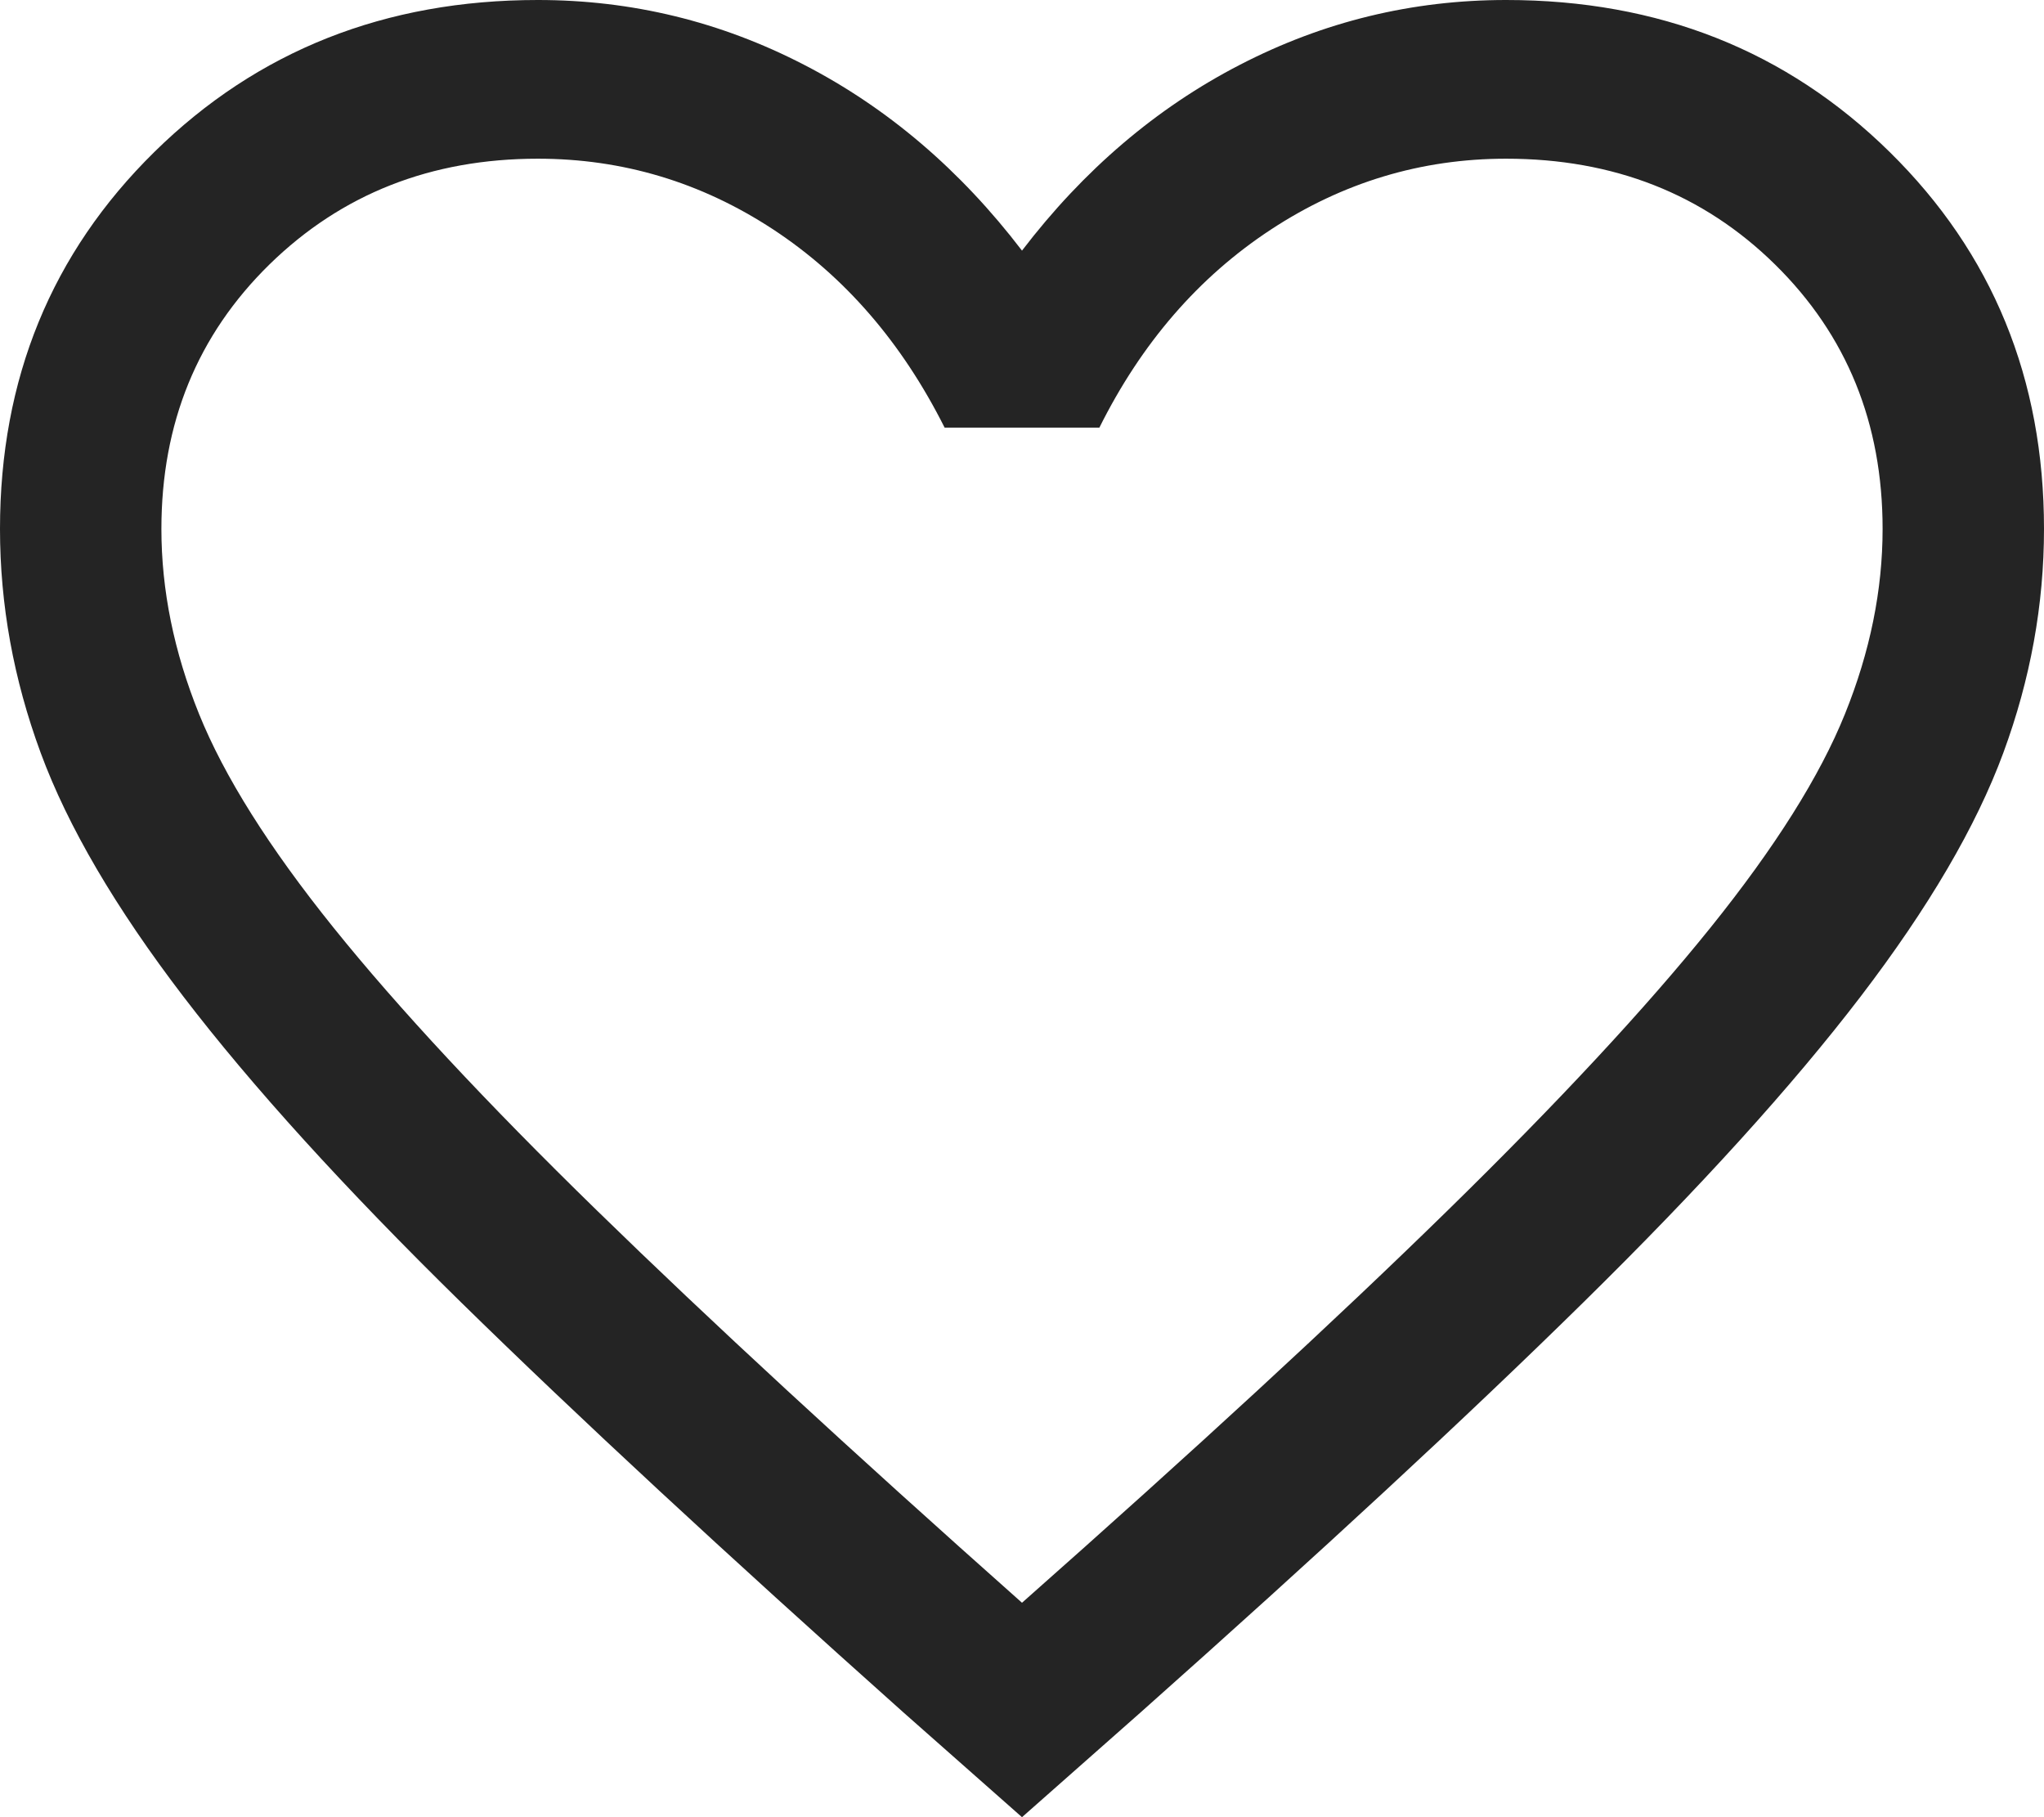 <svg width="27" height="24" viewBox="0 0 27 24" fill="none" xmlns="http://www.w3.org/2000/svg">
<path d="M13.5 24L11.931 22.614C9.576 20.512 7.628 18.707 6.087 17.197C4.547 15.687 3.326 14.343 2.425 13.165C1.524 11.987 0.895 10.913 0.537 9.942C0.179 8.971 0 7.986 0 6.986C0 5.003 0.68 3.343 2.04 2.006C3.4 0.669 5.089 0 7.105 0C8.346 0 9.518 0.285 10.622 0.856C11.726 1.426 12.686 2.245 13.5 3.31C14.314 2.245 15.274 1.426 16.378 0.856C17.482 0.285 18.654 0 19.895 0C21.911 0 23.6 0.669 24.96 2.006C26.32 3.343 27 5.003 27 6.986C27 7.986 26.821 8.971 26.463 9.942C26.105 10.913 25.476 11.987 24.575 13.165C23.674 14.343 22.455 15.687 20.919 17.197C19.384 18.707 17.433 20.512 15.069 22.614L13.5 24ZM13.5 21.168C15.774 19.157 17.645 17.432 19.113 15.996C20.582 14.559 21.742 13.311 22.595 12.251C23.447 11.192 24.04 10.251 24.371 9.429C24.703 8.607 24.868 7.792 24.868 6.986C24.868 5.589 24.395 4.425 23.447 3.493C22.5 2.562 21.316 2.096 19.895 2.096C18.773 2.096 17.735 2.409 16.783 3.035C15.832 3.661 15.078 4.532 14.522 5.648H12.478C11.913 4.523 11.157 3.65 10.21 3.028C9.262 2.407 8.227 2.096 7.105 2.096C5.693 2.096 4.511 2.562 3.559 3.493C2.608 4.425 2.132 5.589 2.132 6.986C2.132 7.792 2.297 8.607 2.629 9.429C2.961 10.251 3.553 11.192 4.405 12.251C5.258 13.311 6.418 14.557 7.887 15.989C9.355 17.421 11.226 19.148 13.5 21.168Z" fill="#242424"/>
</svg>
